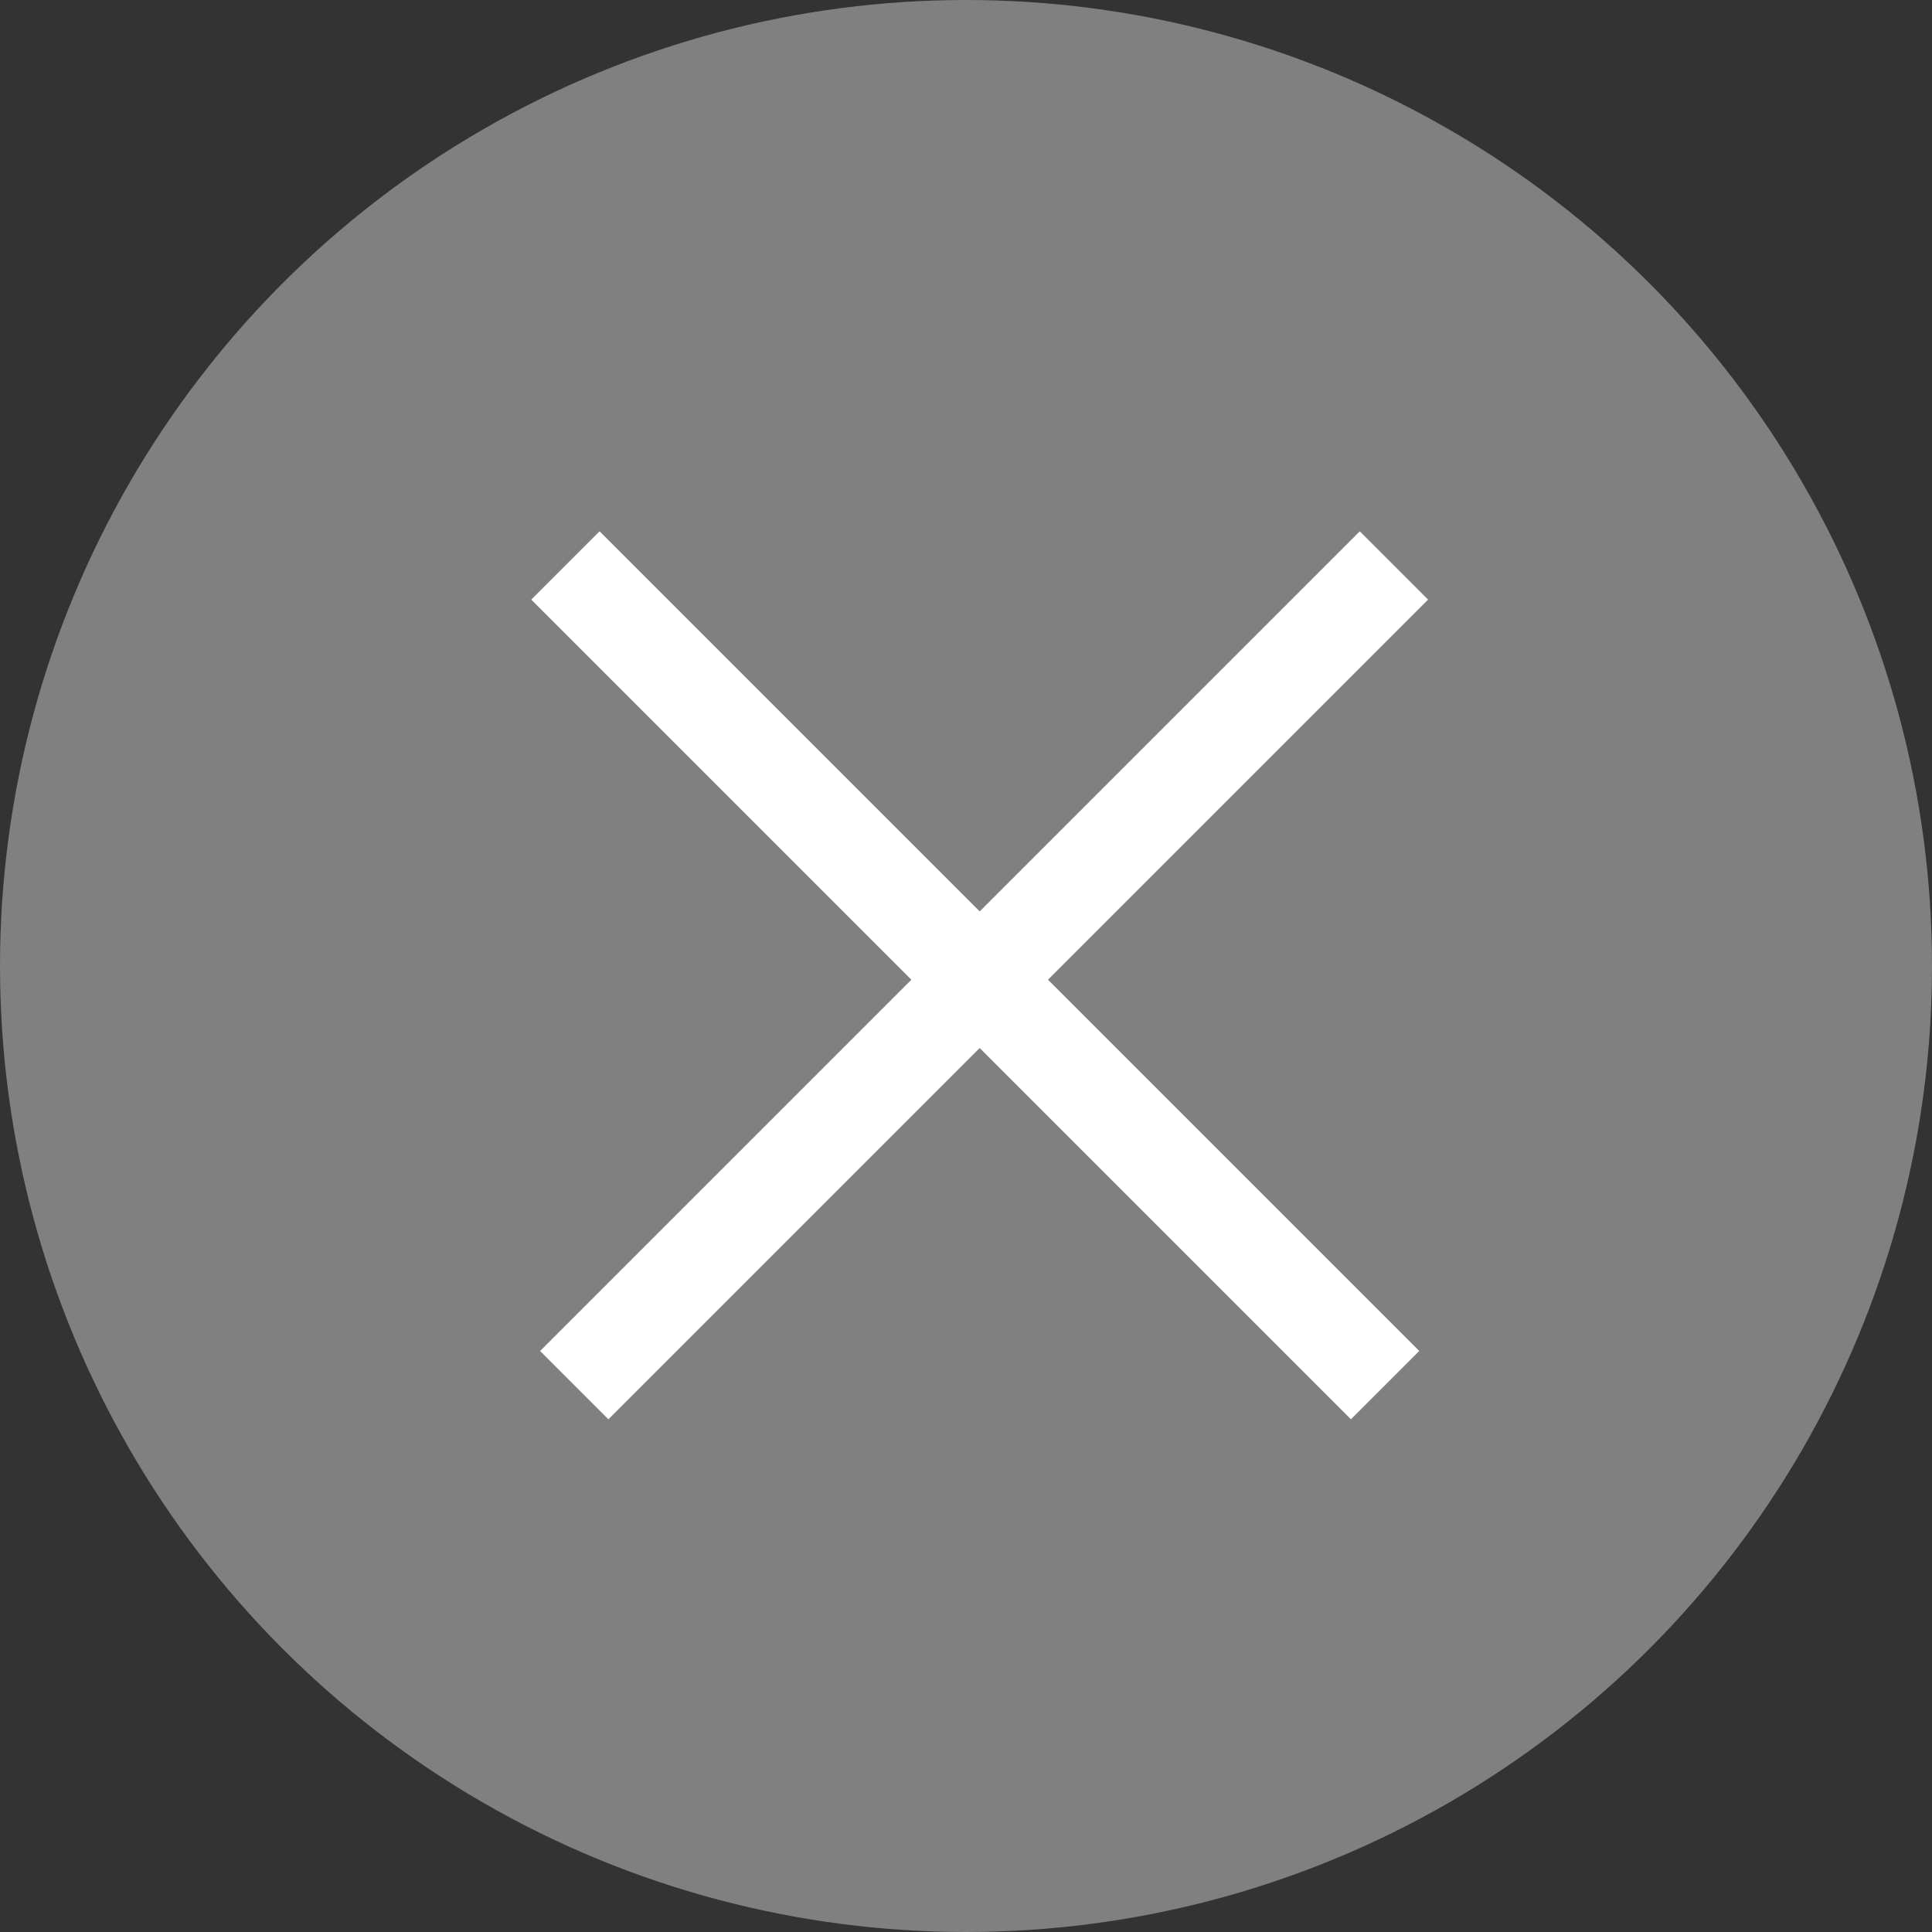 <svg width="18" height="18" viewBox="0 0 18 18" fill="none" xmlns="http://www.w3.org/2000/svg">
<rect x="0" y="0" width="18" height="18" fill="#333333" stroke="none"/>
<g id="Component 9">
<circle id="Ellipse 18" cx="9" cy="9" r="9" fill="#808080"/>
<g id="Group 57">
<rect id="Rectangle 92" x="5.586" y="4.95" width="10.8" height="0.9" transform="rotate(45 5.586 4.95)" fill="white"/>
<rect id="Rectangle 93" x="5.032" y="12.587" width="10.8" height="0.9" transform="rotate(-45 5.032 12.587)" fill="white"/>
</g>
</g>
</svg>
